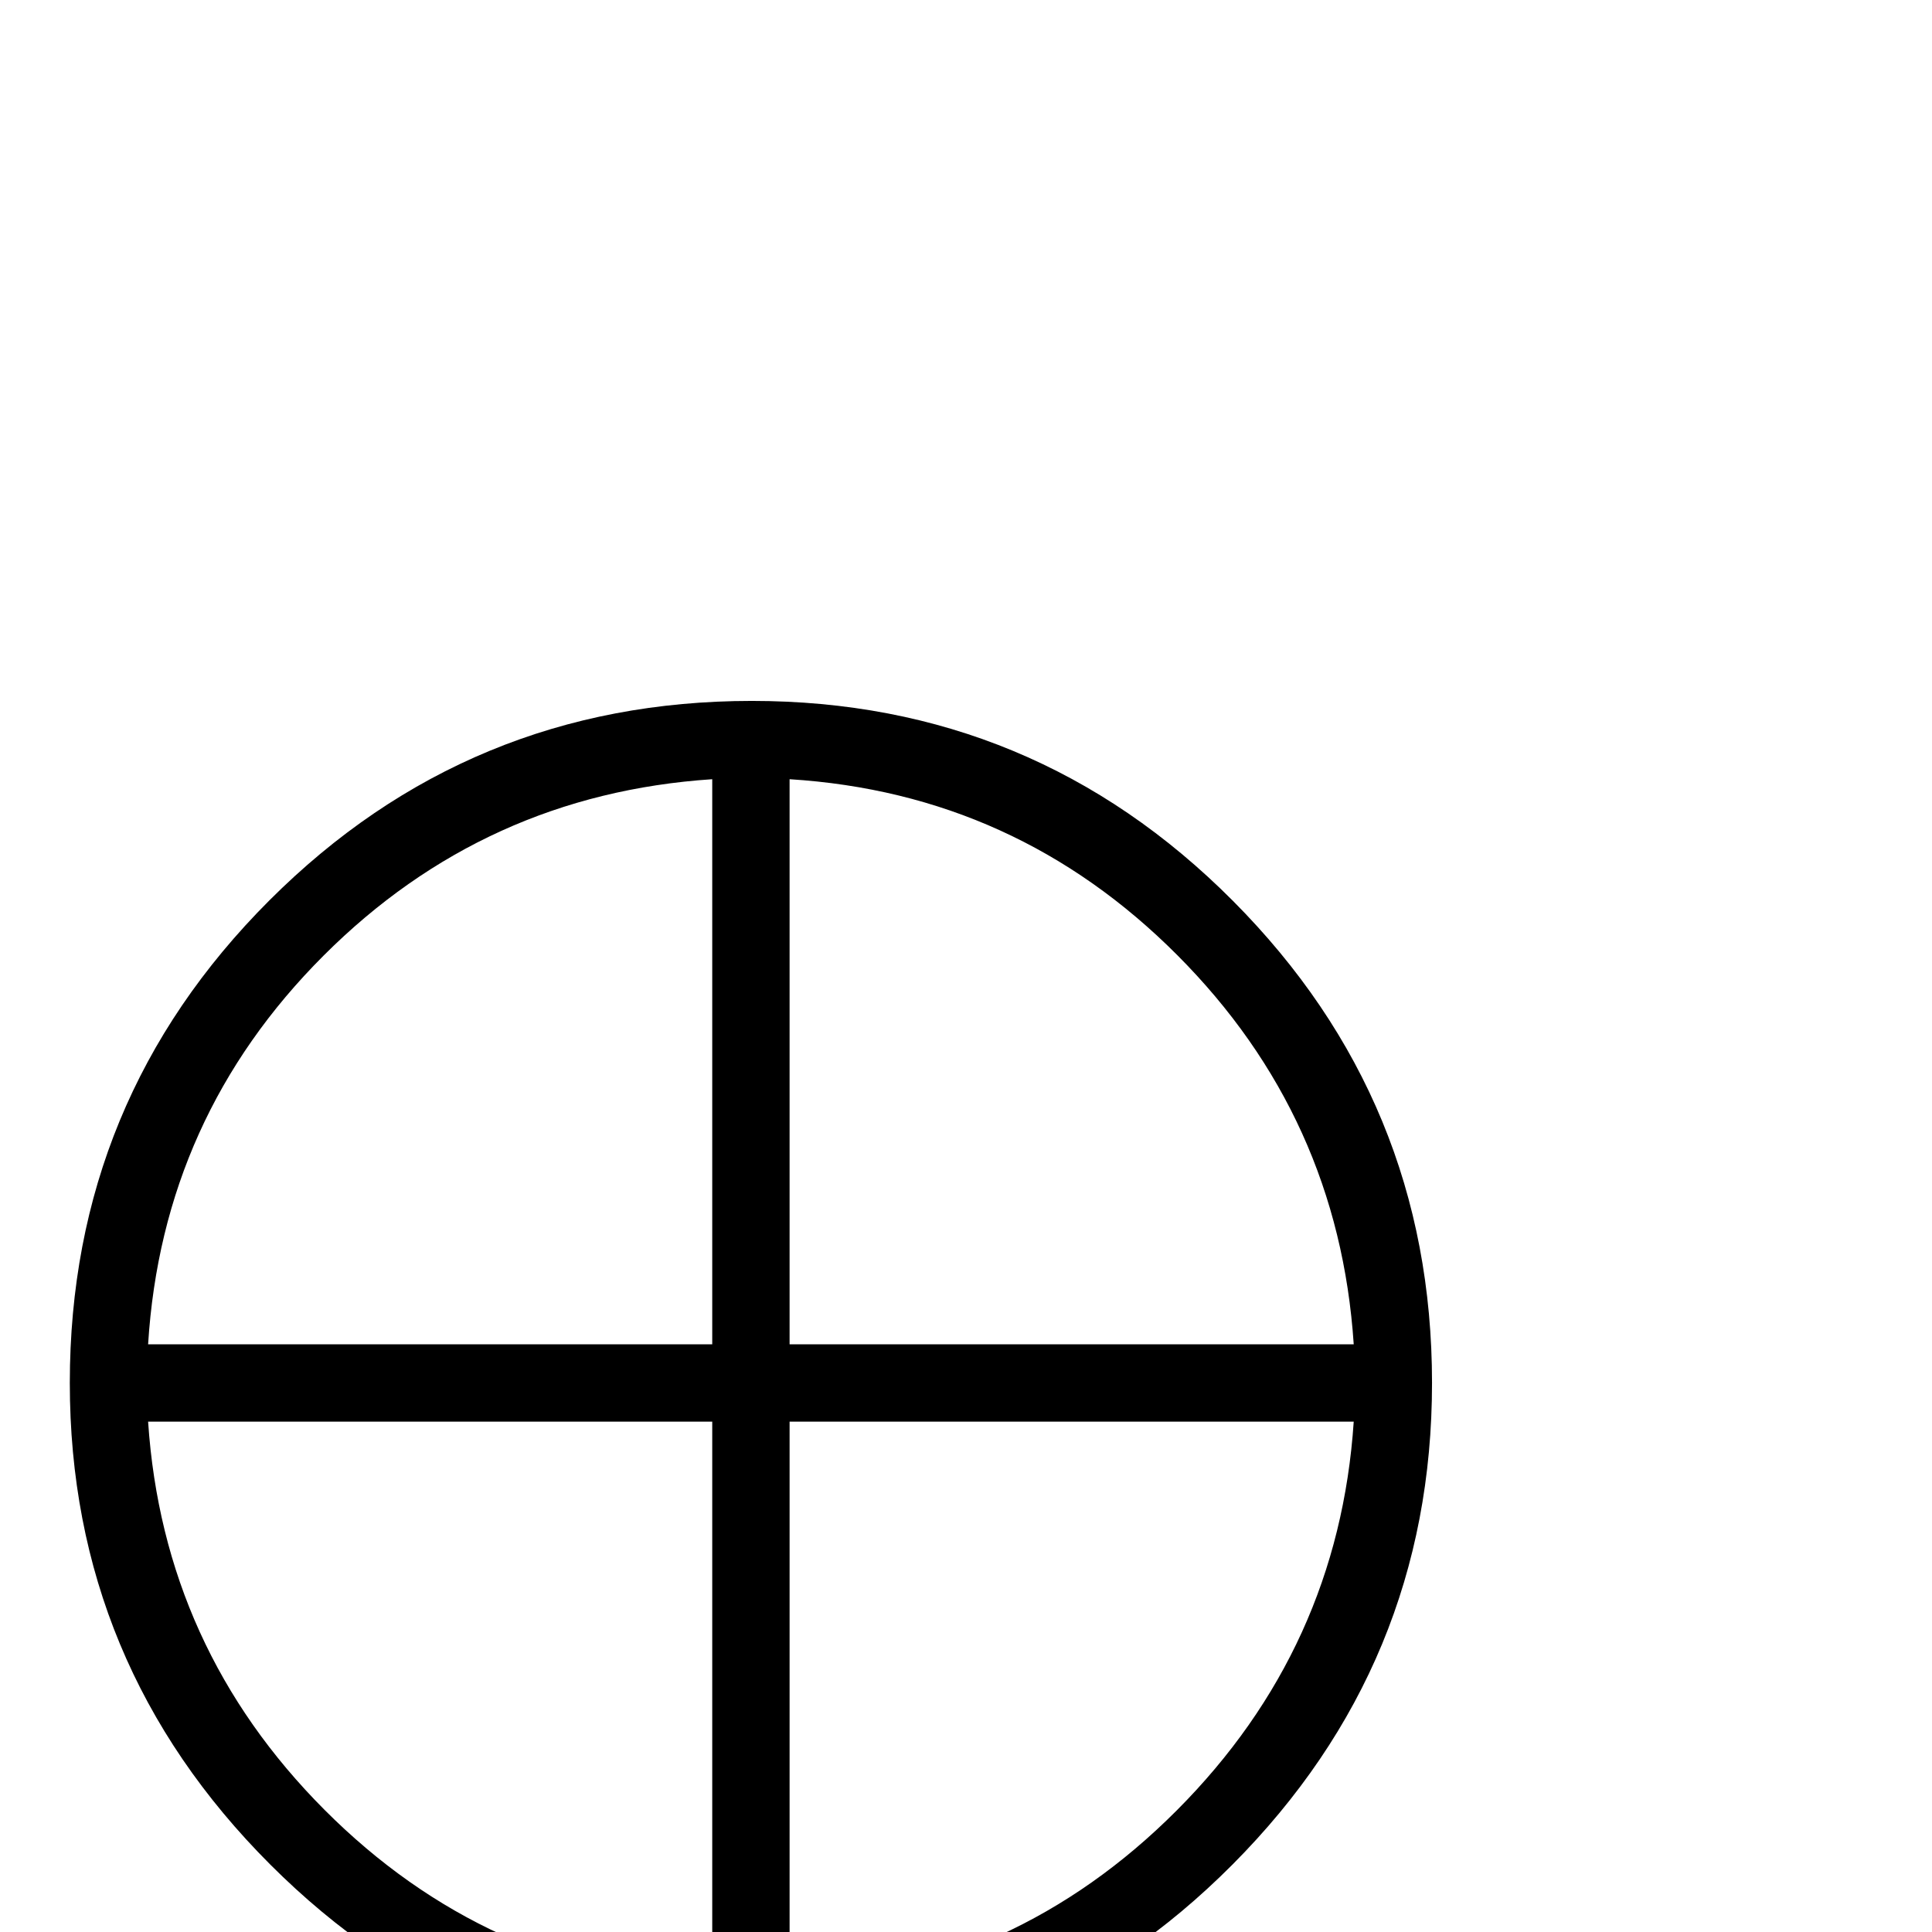 <?xml version="1.0" standalone="no"?>
<!DOCTYPE svg PUBLIC "-//W3C//DTD SVG 1.1//EN" "http://www.w3.org/Graphics/SVG/1.1/DTD/svg11.dtd" >
<svg viewBox="0 -442 2048 2048">
  <g transform="matrix(1 0 0 -1 0 1606)">
   <path fill="currentColor"
d="M1518 582q0 -298 -211.5 -510.5t-509.5 -212.5t-510.5 212.5t-212.5 510.5q0 300 211.5 511.5t511.5 211.5q299 0 510 -212t211 -511zM1435 623q-16 241 -187 412.5t-411 186.5v-599h598zM755 623v599q-241 -16 -412 -187t-186 -412h598zM1435 541h-598v-599
q239 15 410.5 187t187.5 412zM755 -58v599h-598q16 -240 187 -411.5t411 -187.5z" />
  </g>

</svg>
